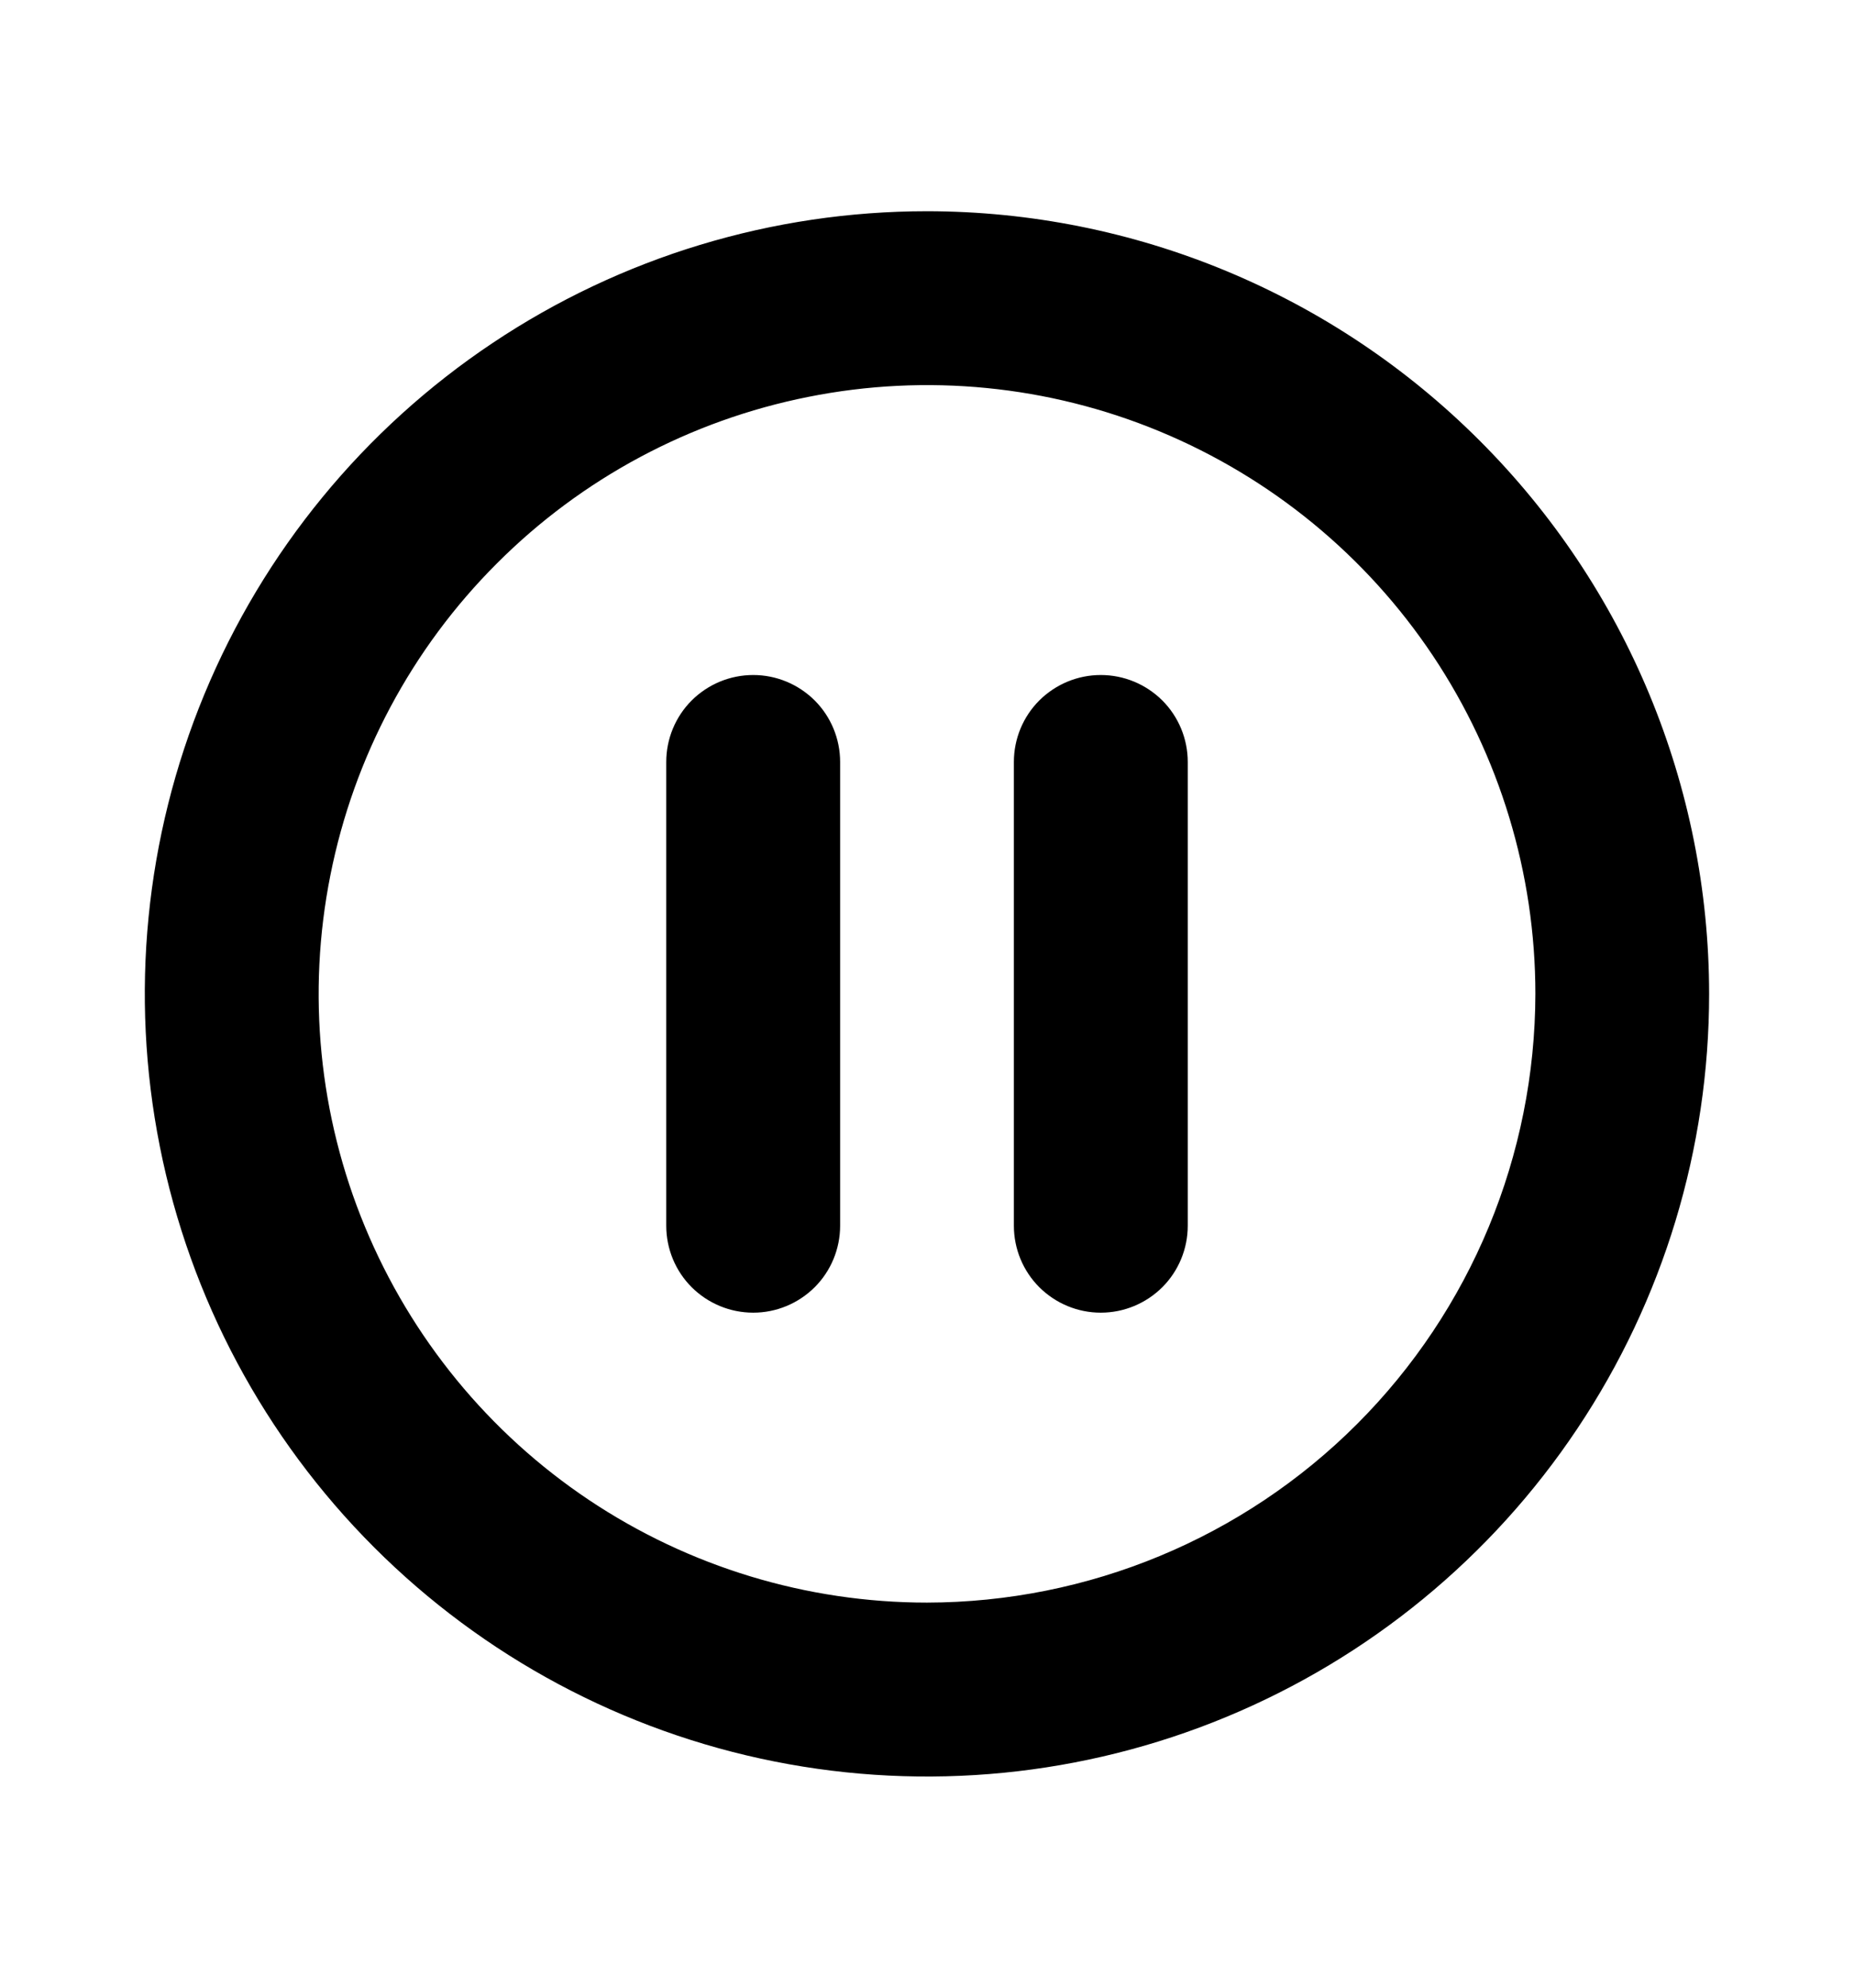 <svg width="14" height="15" viewBox="0 0 14 15" fill="none" xmlns="http://www.w3.org/2000/svg">
<path d="M7 1.594C5.832 1.594 4.69 1.94 3.719 2.589C2.747 3.238 1.99 4.161 1.543 5.24C1.096 6.319 0.979 7.507 1.207 8.652C1.435 9.798 1.998 10.85 2.824 11.676C3.65 12.502 4.702 13.065 5.848 13.293C6.993 13.521 8.181 13.404 9.26 12.957C10.339 12.51 11.262 11.753 11.911 10.781C12.56 9.81 12.906 8.668 12.906 7.5C12.905 5.934 12.282 4.433 11.174 3.326C10.067 2.218 8.566 1.595 7 1.594ZM7 12.094C6.091 12.094 5.203 11.824 4.448 11.32C3.692 10.815 3.104 10.097 2.756 9.258C2.408 8.419 2.317 7.495 2.495 6.604C2.672 5.713 3.109 4.894 3.752 4.252C4.394 3.609 5.213 3.172 6.104 2.995C6.995 2.817 7.919 2.908 8.758 3.256C9.597 3.604 10.315 4.192 10.82 4.948C11.324 5.703 11.594 6.591 11.594 7.5C11.592 8.718 11.108 9.886 10.247 10.747C9.386 11.608 8.218 12.092 7 12.094ZM6.344 5.75V9.25C6.344 9.424 6.275 9.591 6.152 9.714C6.028 9.837 5.862 9.906 5.688 9.906C5.513 9.906 5.347 9.837 5.223 9.714C5.1 9.591 5.031 9.424 5.031 9.25V5.75C5.031 5.576 5.1 5.409 5.223 5.286C5.347 5.163 5.513 5.094 5.688 5.094C5.862 5.094 6.028 5.163 6.152 5.286C6.275 5.409 6.344 5.576 6.344 5.75ZM8.969 5.75V9.25C8.969 9.424 8.9 9.591 8.777 9.714C8.653 9.837 8.487 9.906 8.312 9.906C8.138 9.906 7.972 9.837 7.848 9.714C7.725 9.591 7.656 9.424 7.656 9.25V5.75C7.656 5.576 7.725 5.409 7.848 5.286C7.972 5.163 8.138 5.094 8.312 5.094C8.487 5.094 8.653 5.163 8.777 5.286C8.9 5.409 8.969 5.576 8.969 5.75Z" fill="black"/>
</svg>
